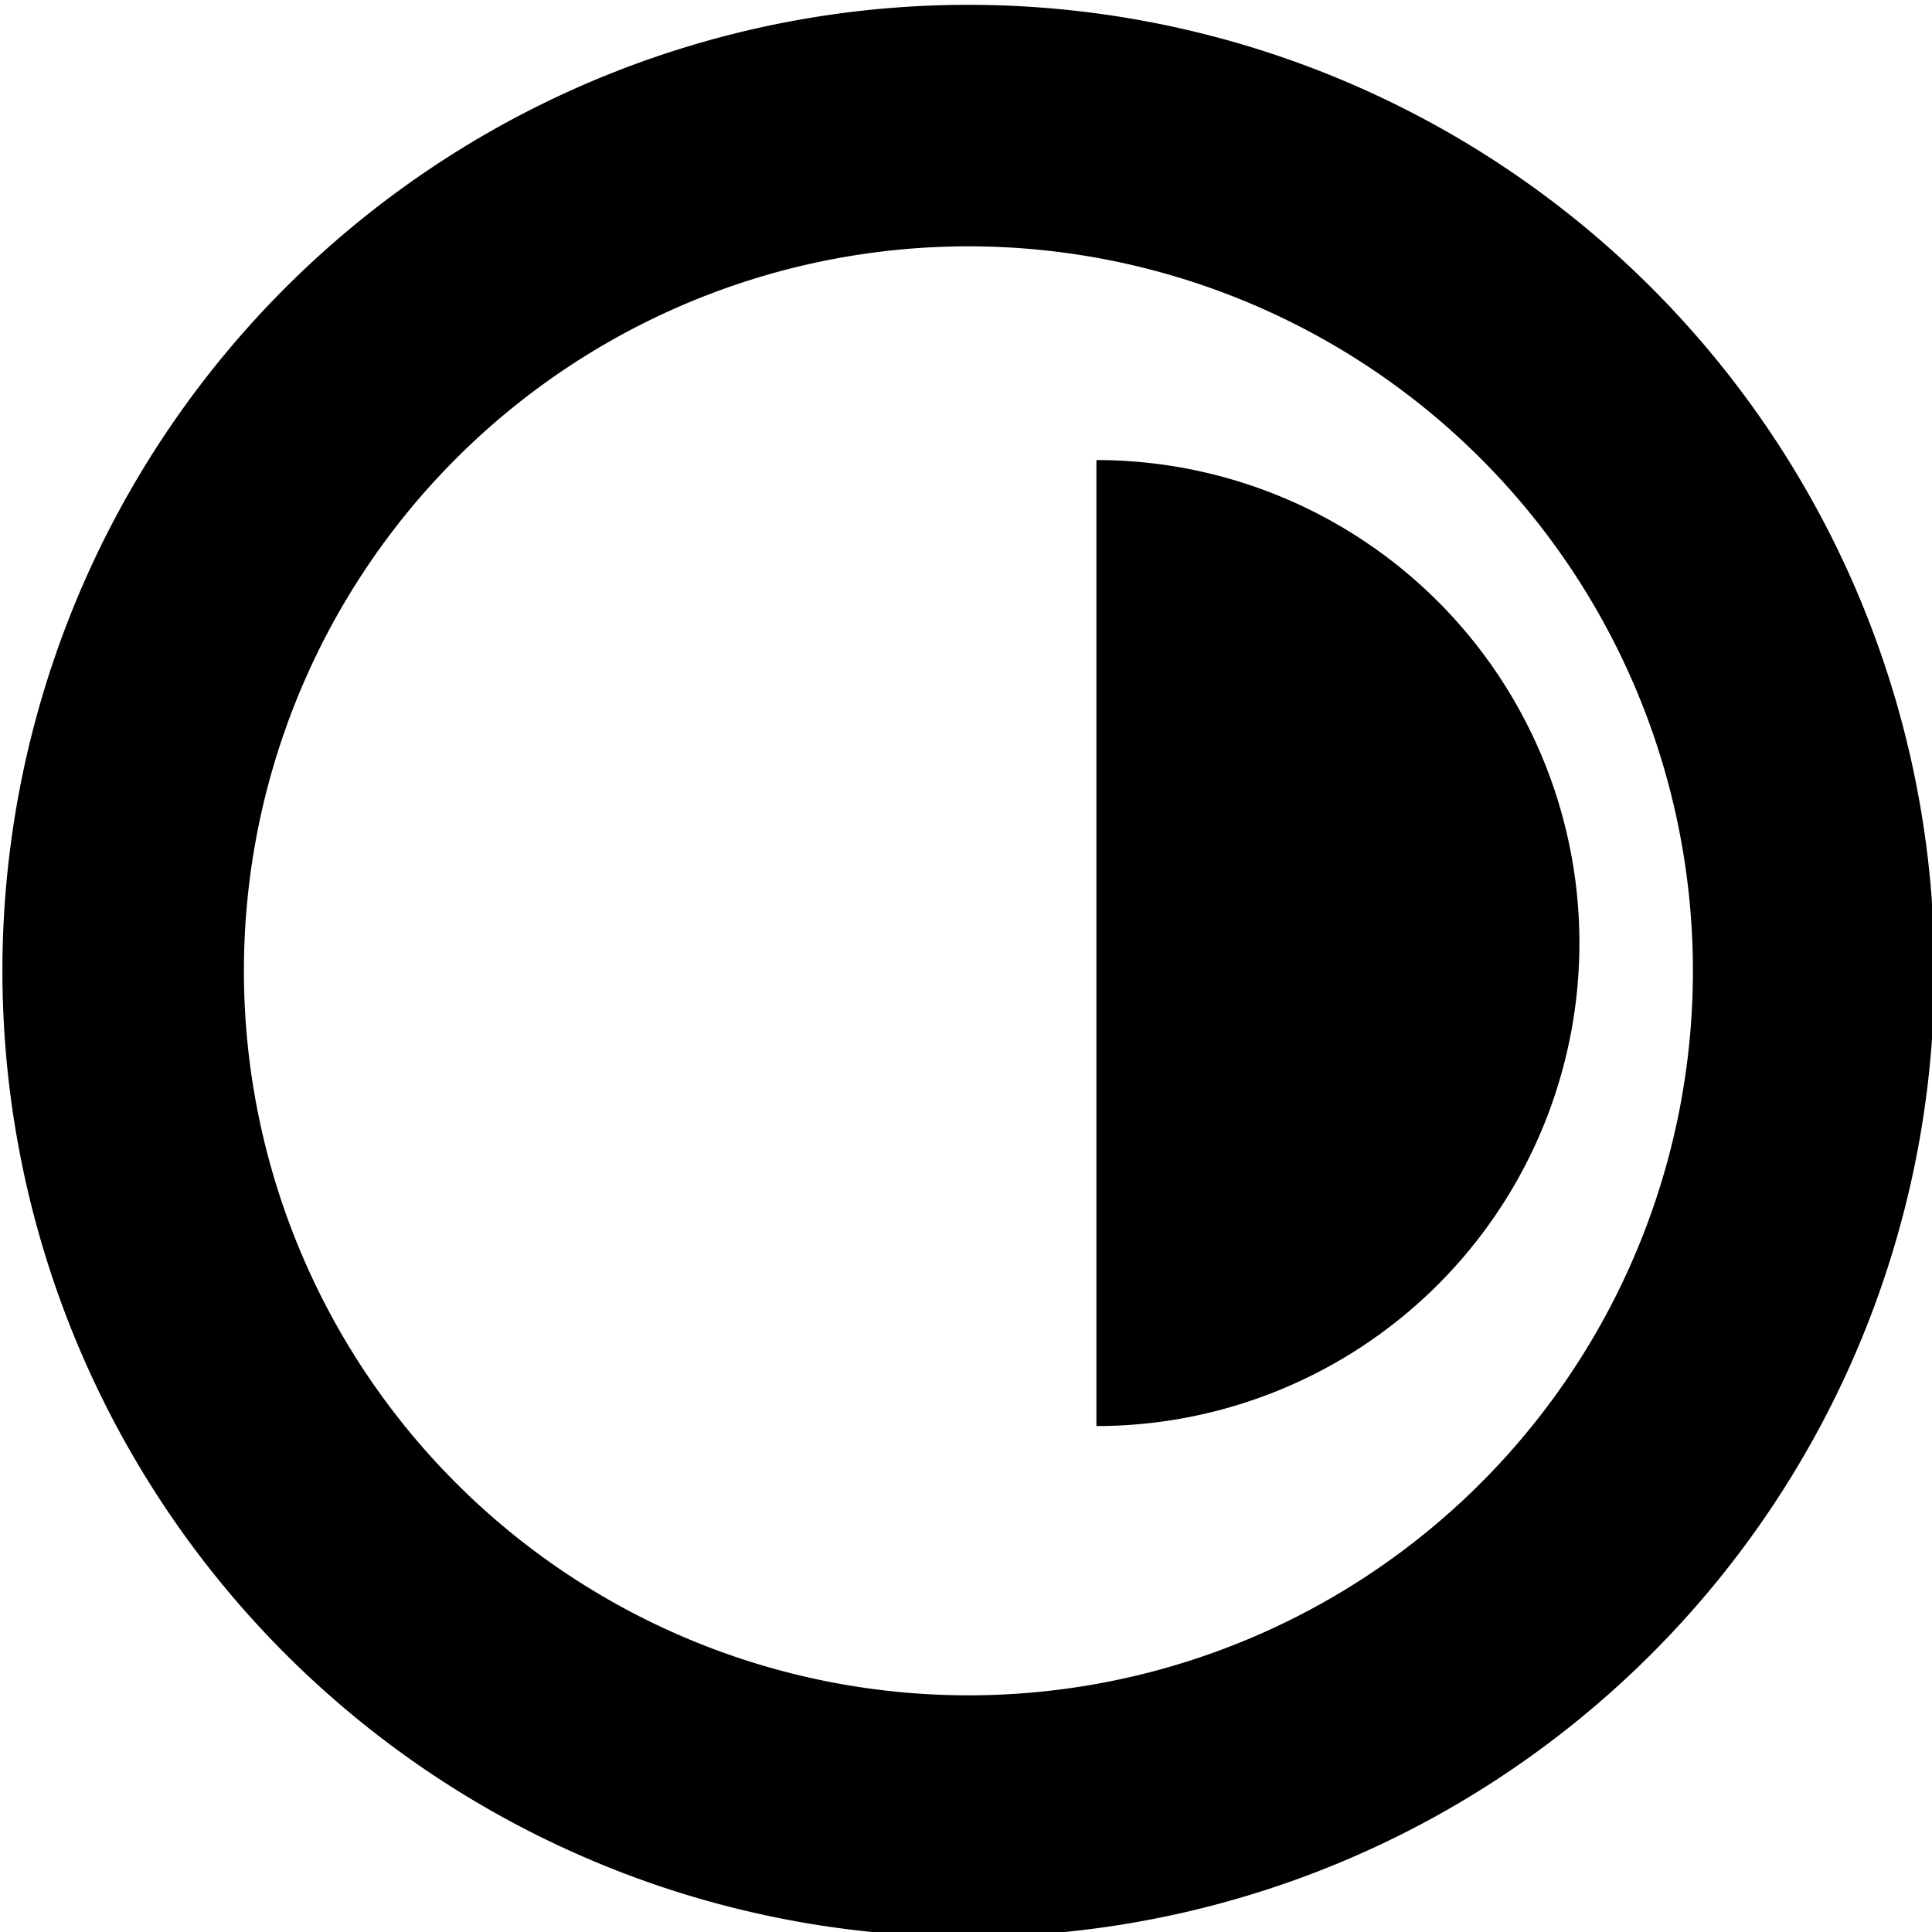 <svg id="Layer_1" data-name="Layer 1" xmlns="http://www.w3.org/2000/svg" viewBox="0 0 16 16"><title>photo-filter-icon3-tablet</title><path d="M15.94,10a6,6,0,1,1-6,6,6,6,0,0,1,6-6m0-2a8,8,0,1,0,8,8,8,8,0,0,0-8-8h0Z" transform="translate(-7.92 -7.96)"/><path d="M17,19.77a4,4,0,0,0,0-8" transform="translate(-7.92 -7.96)"/></svg>
